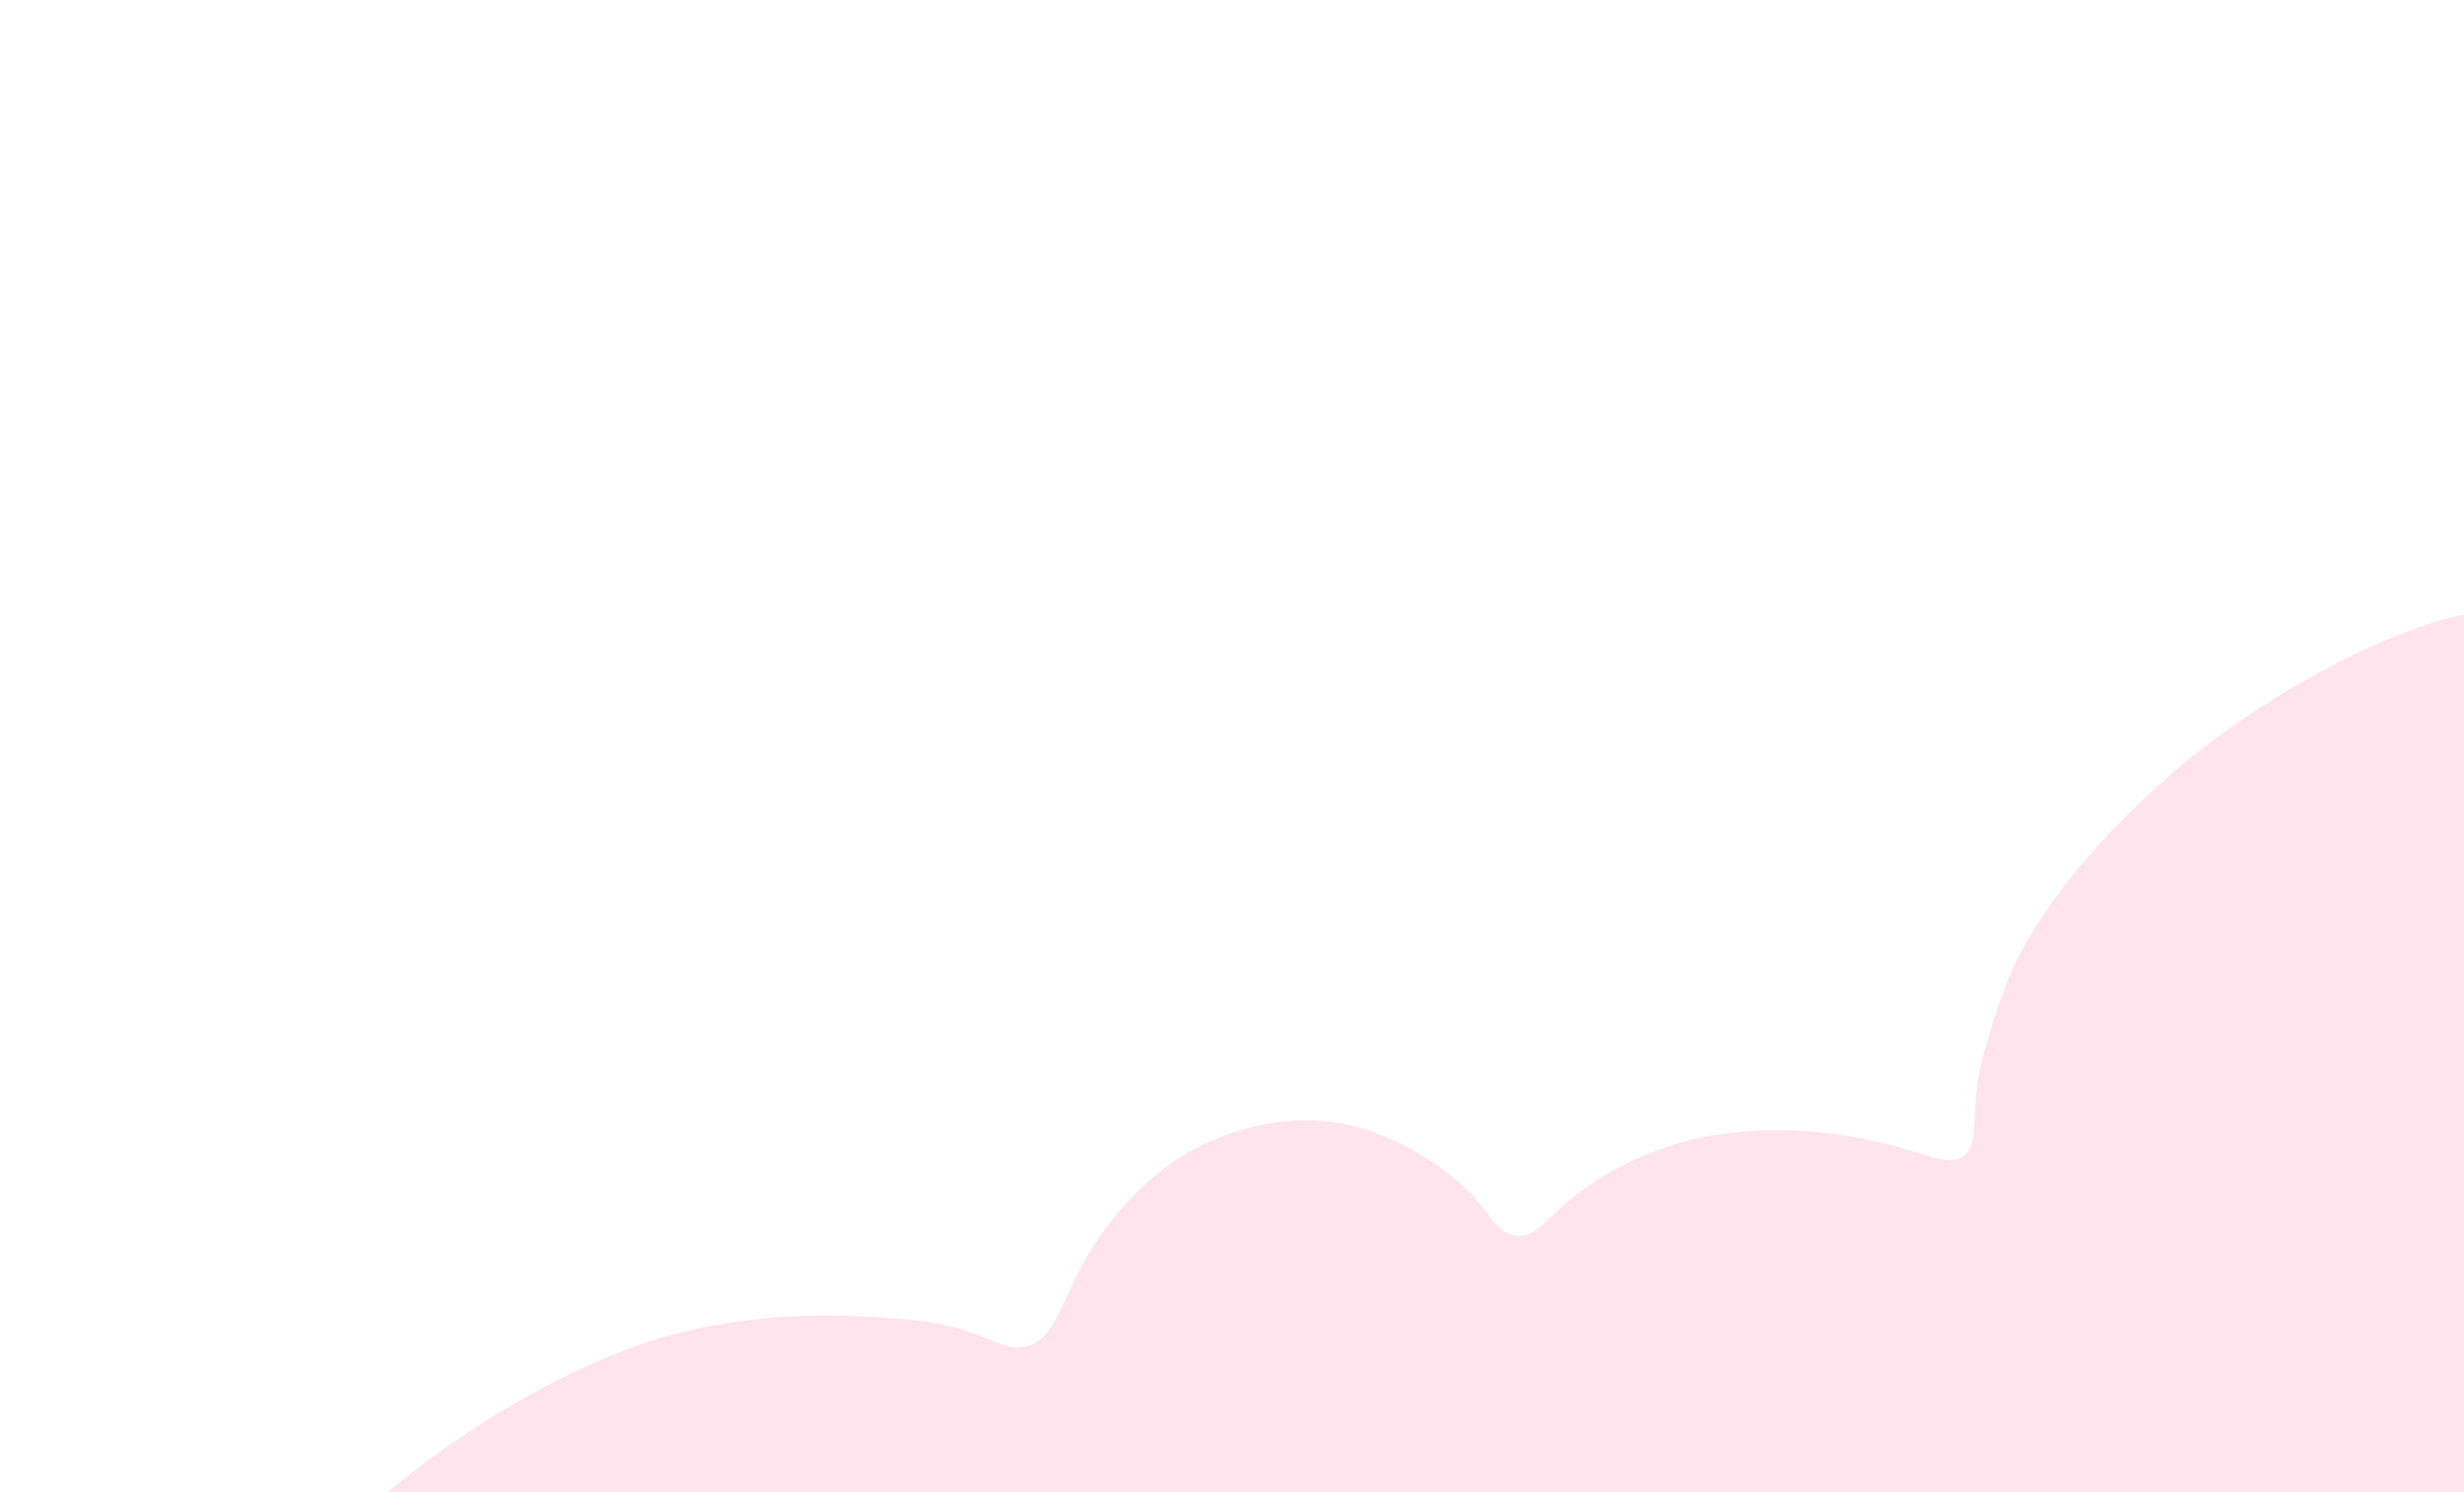 <svg width="492" height="298" viewBox="0 0 492 298" fill="none" xmlns="http://www.w3.org/2000/svg">
<g filter="url(#filter0_d_133_1205)">
<path d="M1.098 374.856C-4.902 368.306 14.948 339.436 30.098 321.856C40.188 310.146 57.988 292.026 84.098 277.856C97.648 270.496 106.908 267.746 110.098 266.856C113.428 265.926 128.638 261.826 148.098 262.856C158.278 263.396 163.368 263.666 170.098 265.856C176.458 267.926 178.608 269.826 182.098 268.856C187.898 267.246 188.638 260.136 194.098 250.856C195.708 248.116 202.238 237.536 213.098 230.856C215.378 229.456 230.228 220.616 247.098 224.856C261.968 228.596 271.098 238.856 271.098 238.856C274.838 243.056 276.468 246.686 280.098 246.856C284.218 247.046 285.998 242.536 294.098 236.856C298.728 233.606 302.678 231.906 305.098 230.856C314.918 226.616 323.548 226.046 327.688 225.816C330.238 225.676 339.418 225.286 351.098 227.856C362.038 230.266 365.948 233.236 369.098 230.856C372.088 228.586 370.628 224.336 372.098 214.856C372.098 214.856 372.988 209.146 377.098 197.856C384.208 178.346 403.778 160.656 409.098 155.856C411.758 153.456 427.538 139.416 451.098 128.856C462.488 123.756 470.178 121.926 478.098 121.856C484.588 121.796 490.488 121.736 497.098 124.856C502.848 127.566 504.488 130.496 508.098 129.856C513.308 128.936 513.218 122.266 520.098 119.856C524.528 118.306 527.878 119.916 529.098 117.856C530.228 115.956 528.278 113.026 527.098 110.856C525.178 107.336 524.488 101.516 523.098 89.856C522.008 80.746 520.688 69.586 523.098 55.856C525.148 44.216 526.788 34.886 534.098 28.856C543.808 20.856 558.108 23.136 561.098 23.856C577.328 27.766 584.388 54.256 588.358 67.606C597.258 97.536 601.068 129.116 602.798 160.206C606.288 223.016 604.398 254.556 595.088 287.946C588.318 312.196 573.048 366.956 537.098 375.846C532.788 376.916 531.748 376.436 513.098 375.846H220.098C132.428 375.766 121.128 375.566 102.098 375.846C93.208 375.976 75.308 376.316 55.468 376.046C47.208 375.926 44.358 375.786 37.098 375.846C34.118 375.876 24.108 375.986 13.098 375.846C2.318 375.716 1.678 375.476 1.098 374.846V374.856Z" fill="#FFE3ED"/>
</g>
<defs>
<filter id="filter0_d_133_1205" x="0" y="0" width="650.432" height="399.481" filterUnits="userSpaceOnUse" color-interpolation-filters="sRGB">
<feFlood flood-opacity="0" result="BackgroundImageFix"/>
<feColorMatrix in="SourceAlpha" type="matrix" values="0 0 0 0 0 0 0 0 0 0 0 0 0 0 0 0 0 0 127 0" result="hardAlpha"/>
<feOffset dx="23"/>
<feGaussianBlur stdDeviation="11.5"/>
<feColorMatrix type="matrix" values="0 0 0 0 0.027 0 0 0 0 0.231 0 0 0 0 0.392 0 0 0 0.44 0"/>
<feBlend mode="normal" in2="BackgroundImageFix" result="effect1_dropShadow_133_1205"/>
<feBlend mode="normal" in="SourceGraphic" in2="effect1_dropShadow_133_1205" result="shape"/>
</filter>
</defs>
</svg>
